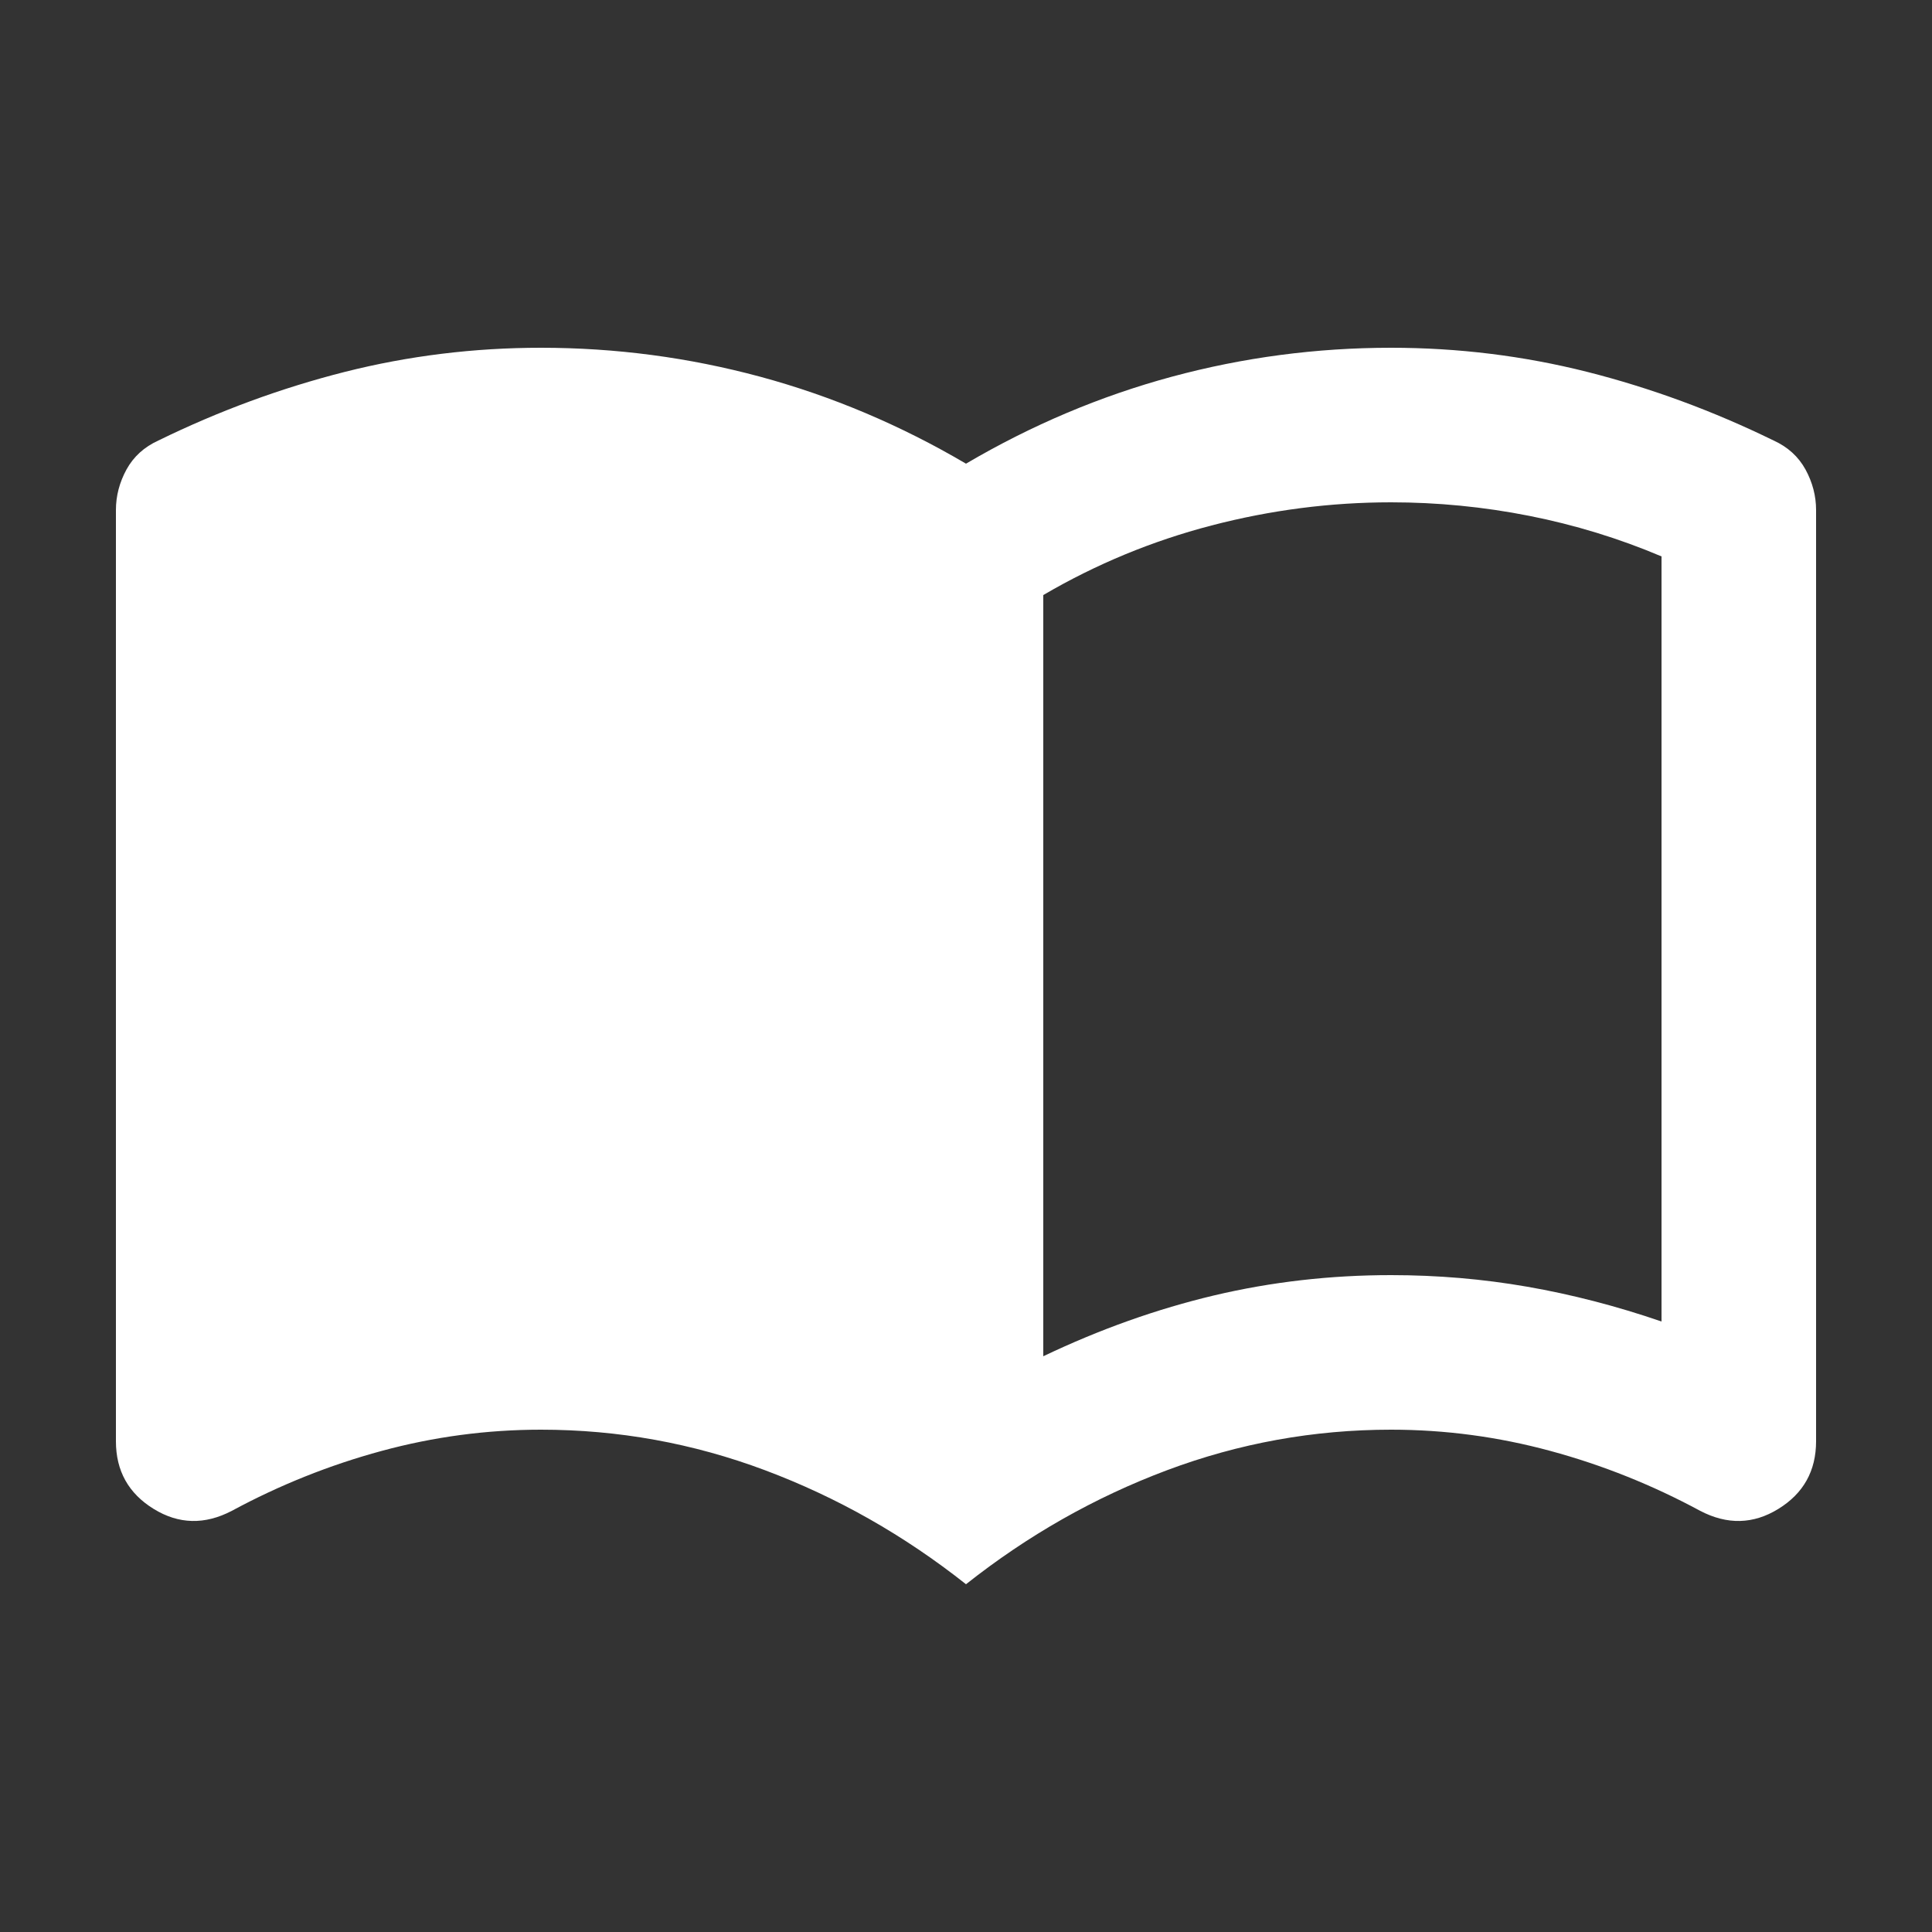 <svg width="25" height="25" viewBox="0 0 25 25" fill="none" xmlns="http://www.w3.org/2000/svg">
<rect x="0" y="0" width="25" height="25" fill="#333333" stroke="none"/>
<mask id="mask0_294_3296" style="mask-type:alpha" maskUnits="userSpaceOnUse" x="0" y="0" width="25" height="25">
<rect x="0.5" y="0.5" width="24" height="24" fill="#D9D9D9"/>
</mask>
<g mask="url(#mask0_294_3296)">
<path d="M13.5 17.55C14.233 17.2 14.971 16.938 15.713 16.762C16.454 16.587 17.217 16.5 18 16.5C18.6 16.5 19.188 16.55 19.762 16.65C20.337 16.75 20.917 16.9 21.5 17.1V7.2C20.95 6.967 20.379 6.792 19.788 6.675C19.196 6.558 18.6 6.5 18 6.5C17.217 6.5 16.442 6.6 15.675 6.8C14.908 7 14.183 7.3 13.5 7.7V17.55ZM12.5 20.5C11.7 19.867 10.833 19.375 9.9 19.025C8.967 18.675 8 18.5 7 18.5C6.3 18.5 5.612 18.592 4.938 18.775C4.263 18.958 3.617 19.217 3 19.55C2.65 19.733 2.312 19.725 1.988 19.525C1.663 19.325 1.5 19.033 1.5 18.65V6.6C1.5 6.417 1.546 6.242 1.637 6.075C1.729 5.908 1.867 5.783 2.05 5.7C2.833 5.317 3.638 5.021 4.463 4.812C5.287 4.604 6.133 4.5 7 4.5C7.967 4.5 8.912 4.625 9.838 4.875C10.762 5.125 11.65 5.5 12.5 6C13.35 5.5 14.238 5.125 15.162 4.875C16.087 4.625 17.033 4.5 18 4.5C18.867 4.5 19.712 4.604 20.538 4.812C21.363 5.021 22.167 5.317 22.95 5.7C23.133 5.783 23.271 5.908 23.363 6.075C23.454 6.242 23.5 6.417 23.5 6.6V18.65C23.5 19.033 23.337 19.325 23.012 19.525C22.688 19.725 22.35 19.733 22 19.55C21.383 19.217 20.738 18.958 20.062 18.775C19.387 18.592 18.7 18.5 18 18.5C17 18.5 16.033 18.675 15.1 19.025C14.167 19.375 13.3 19.867 12.5 20.5Z" fill="#fff"/>
</g>
</svg>
